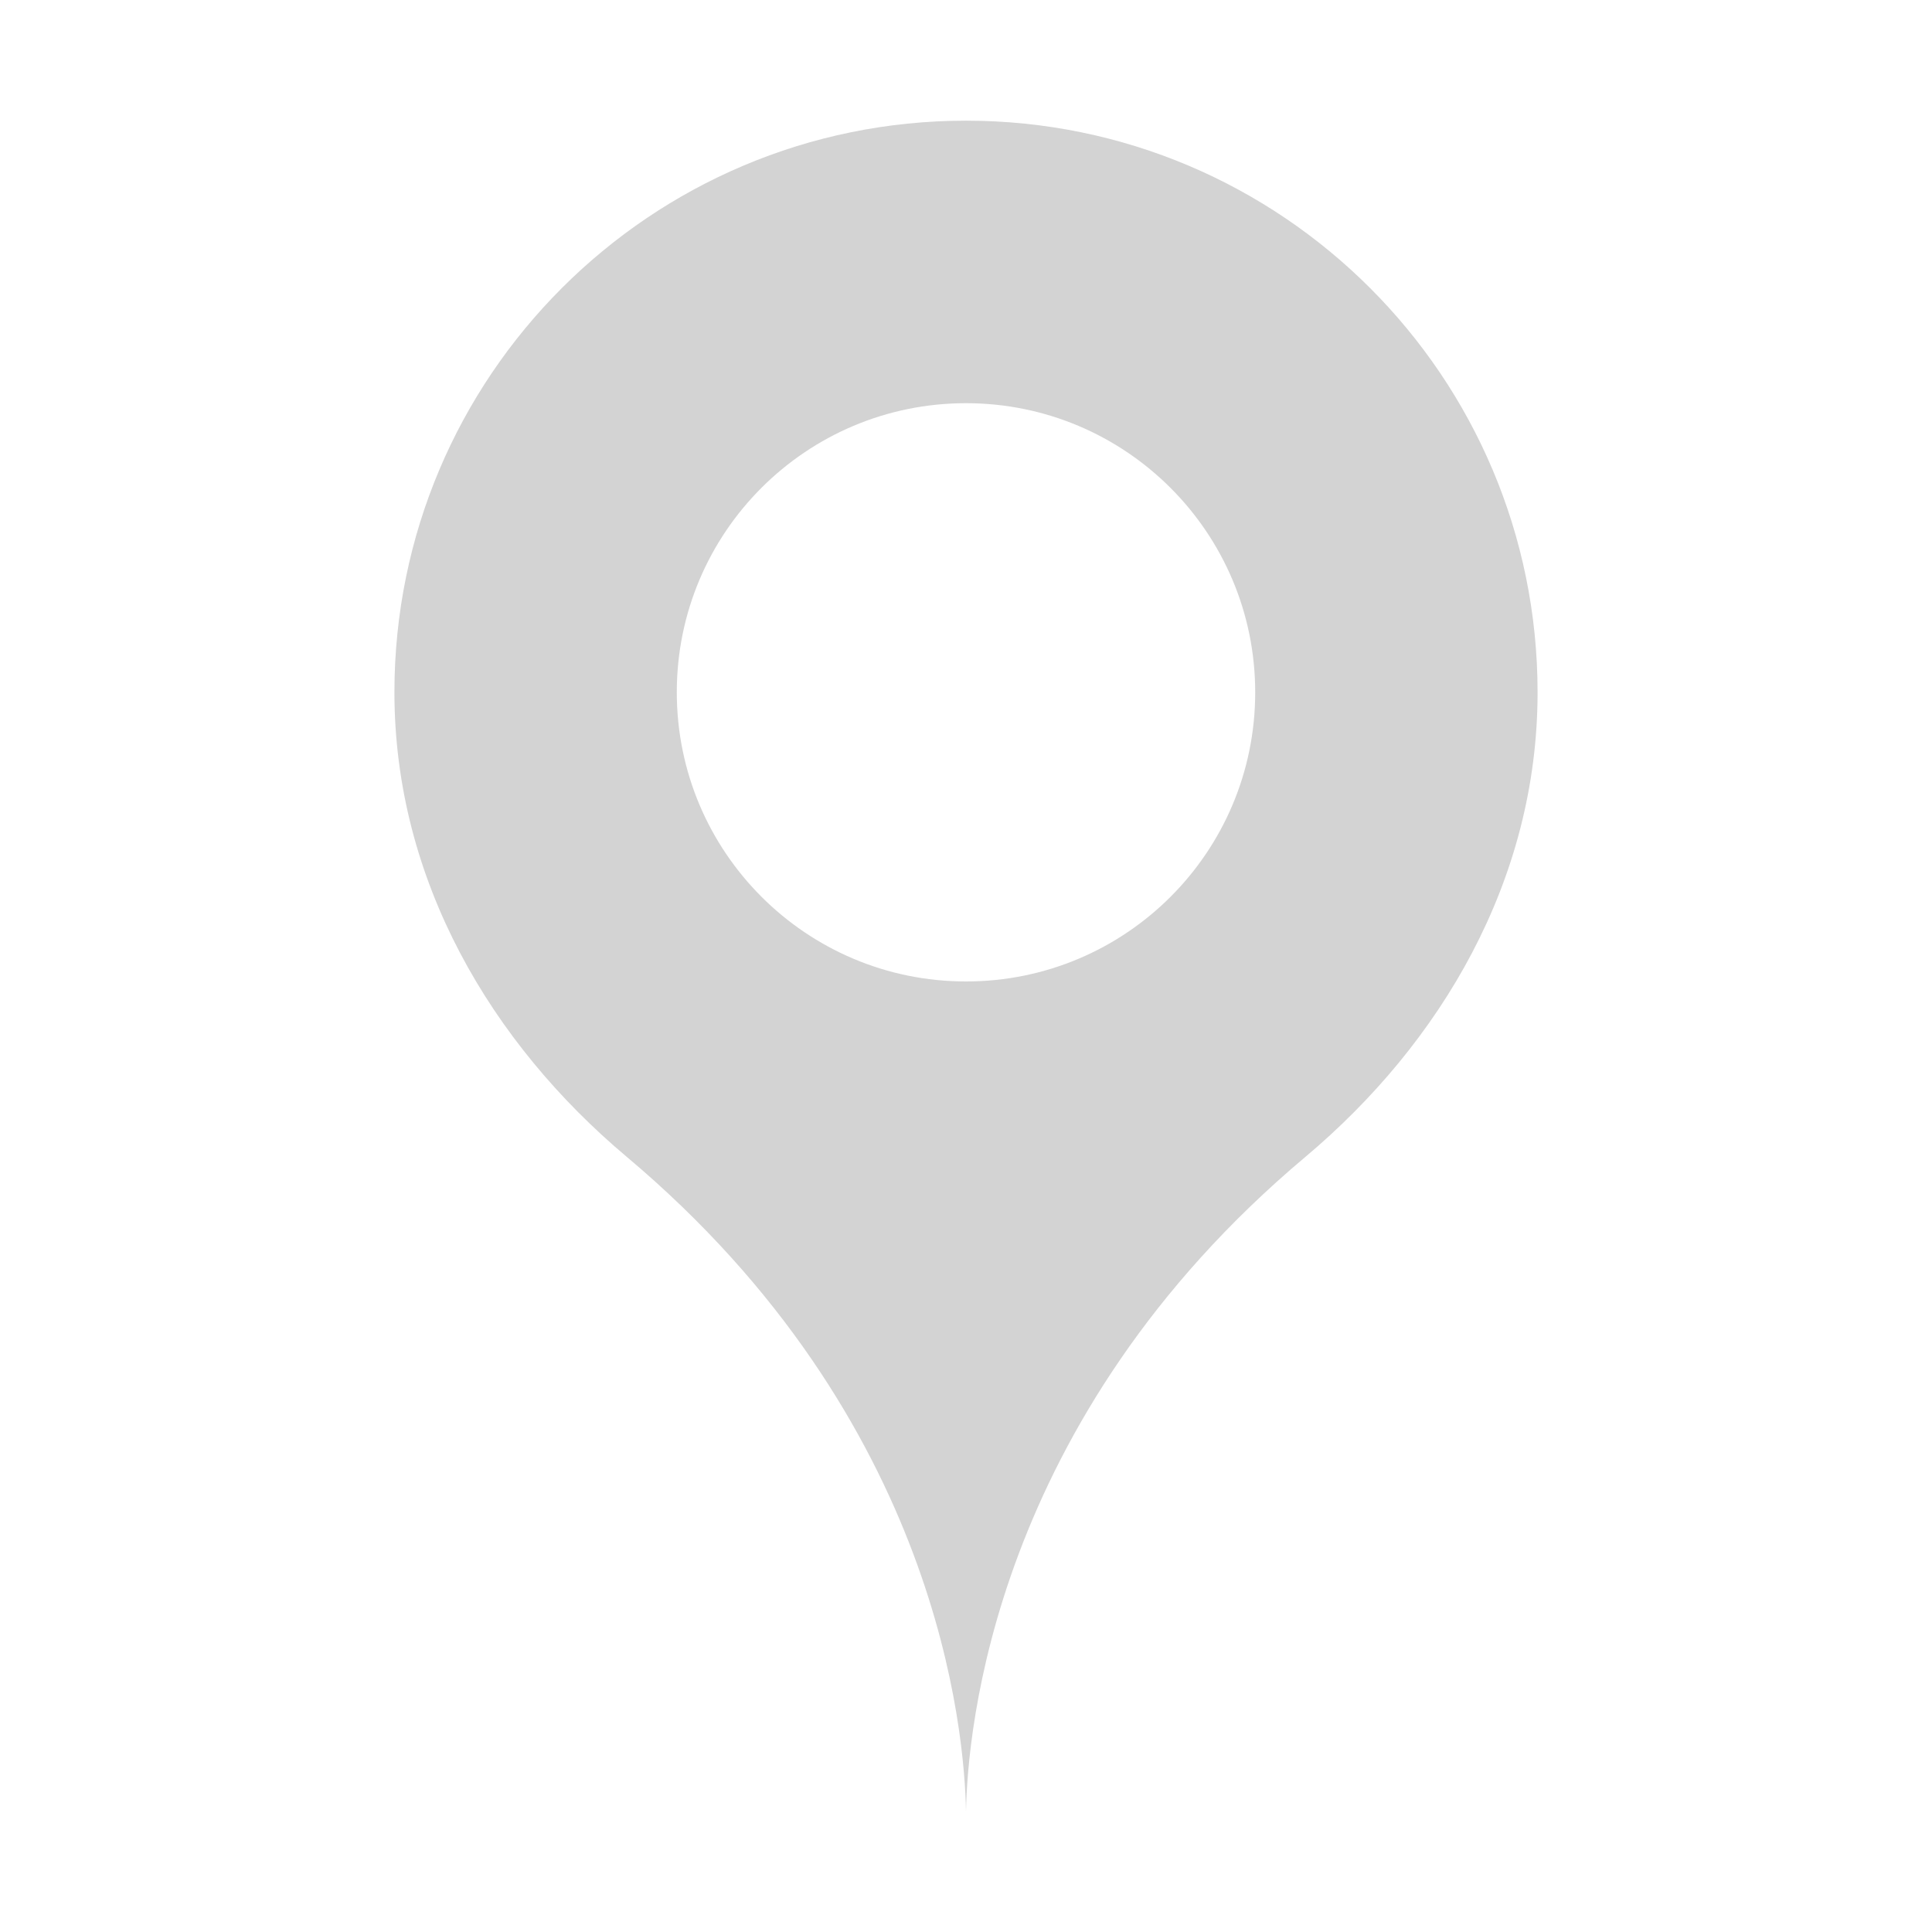 <svg version="1.1" xmlns="http://www.w3.org/2000/svg" xmlns:xlink="http://www.w3.org/1999/xlink" x="0px" y="0px" width="25px"
	 height="25px" viewBox="0 0 12 13" enable-background="new 0 0 12 13" xml:space="preserve">
	<path class="hi" fill="#D3D3D3" d="M6,0.812c-2.124,0-3.846,1.722-3.846,3.846c0,1.268,0.654,2.362,1.563,3.126
		C5.823,9.555,5.99,11.663,6,12.188c0.01-0.525,0.177-2.633,2.283-4.403c0.909-0.764,1.563-1.858,1.563-3.126
		C9.846,2.534,8.124,0.812,6,0.812z M6,6.604c-1.075,0-1.946-0.871-1.946-1.946S4.925,2.713,6,2.713
		c1.075,0,1.946,0.871,1.946,1.946S7.075,6.604,6,6.604z"/>
</svg>